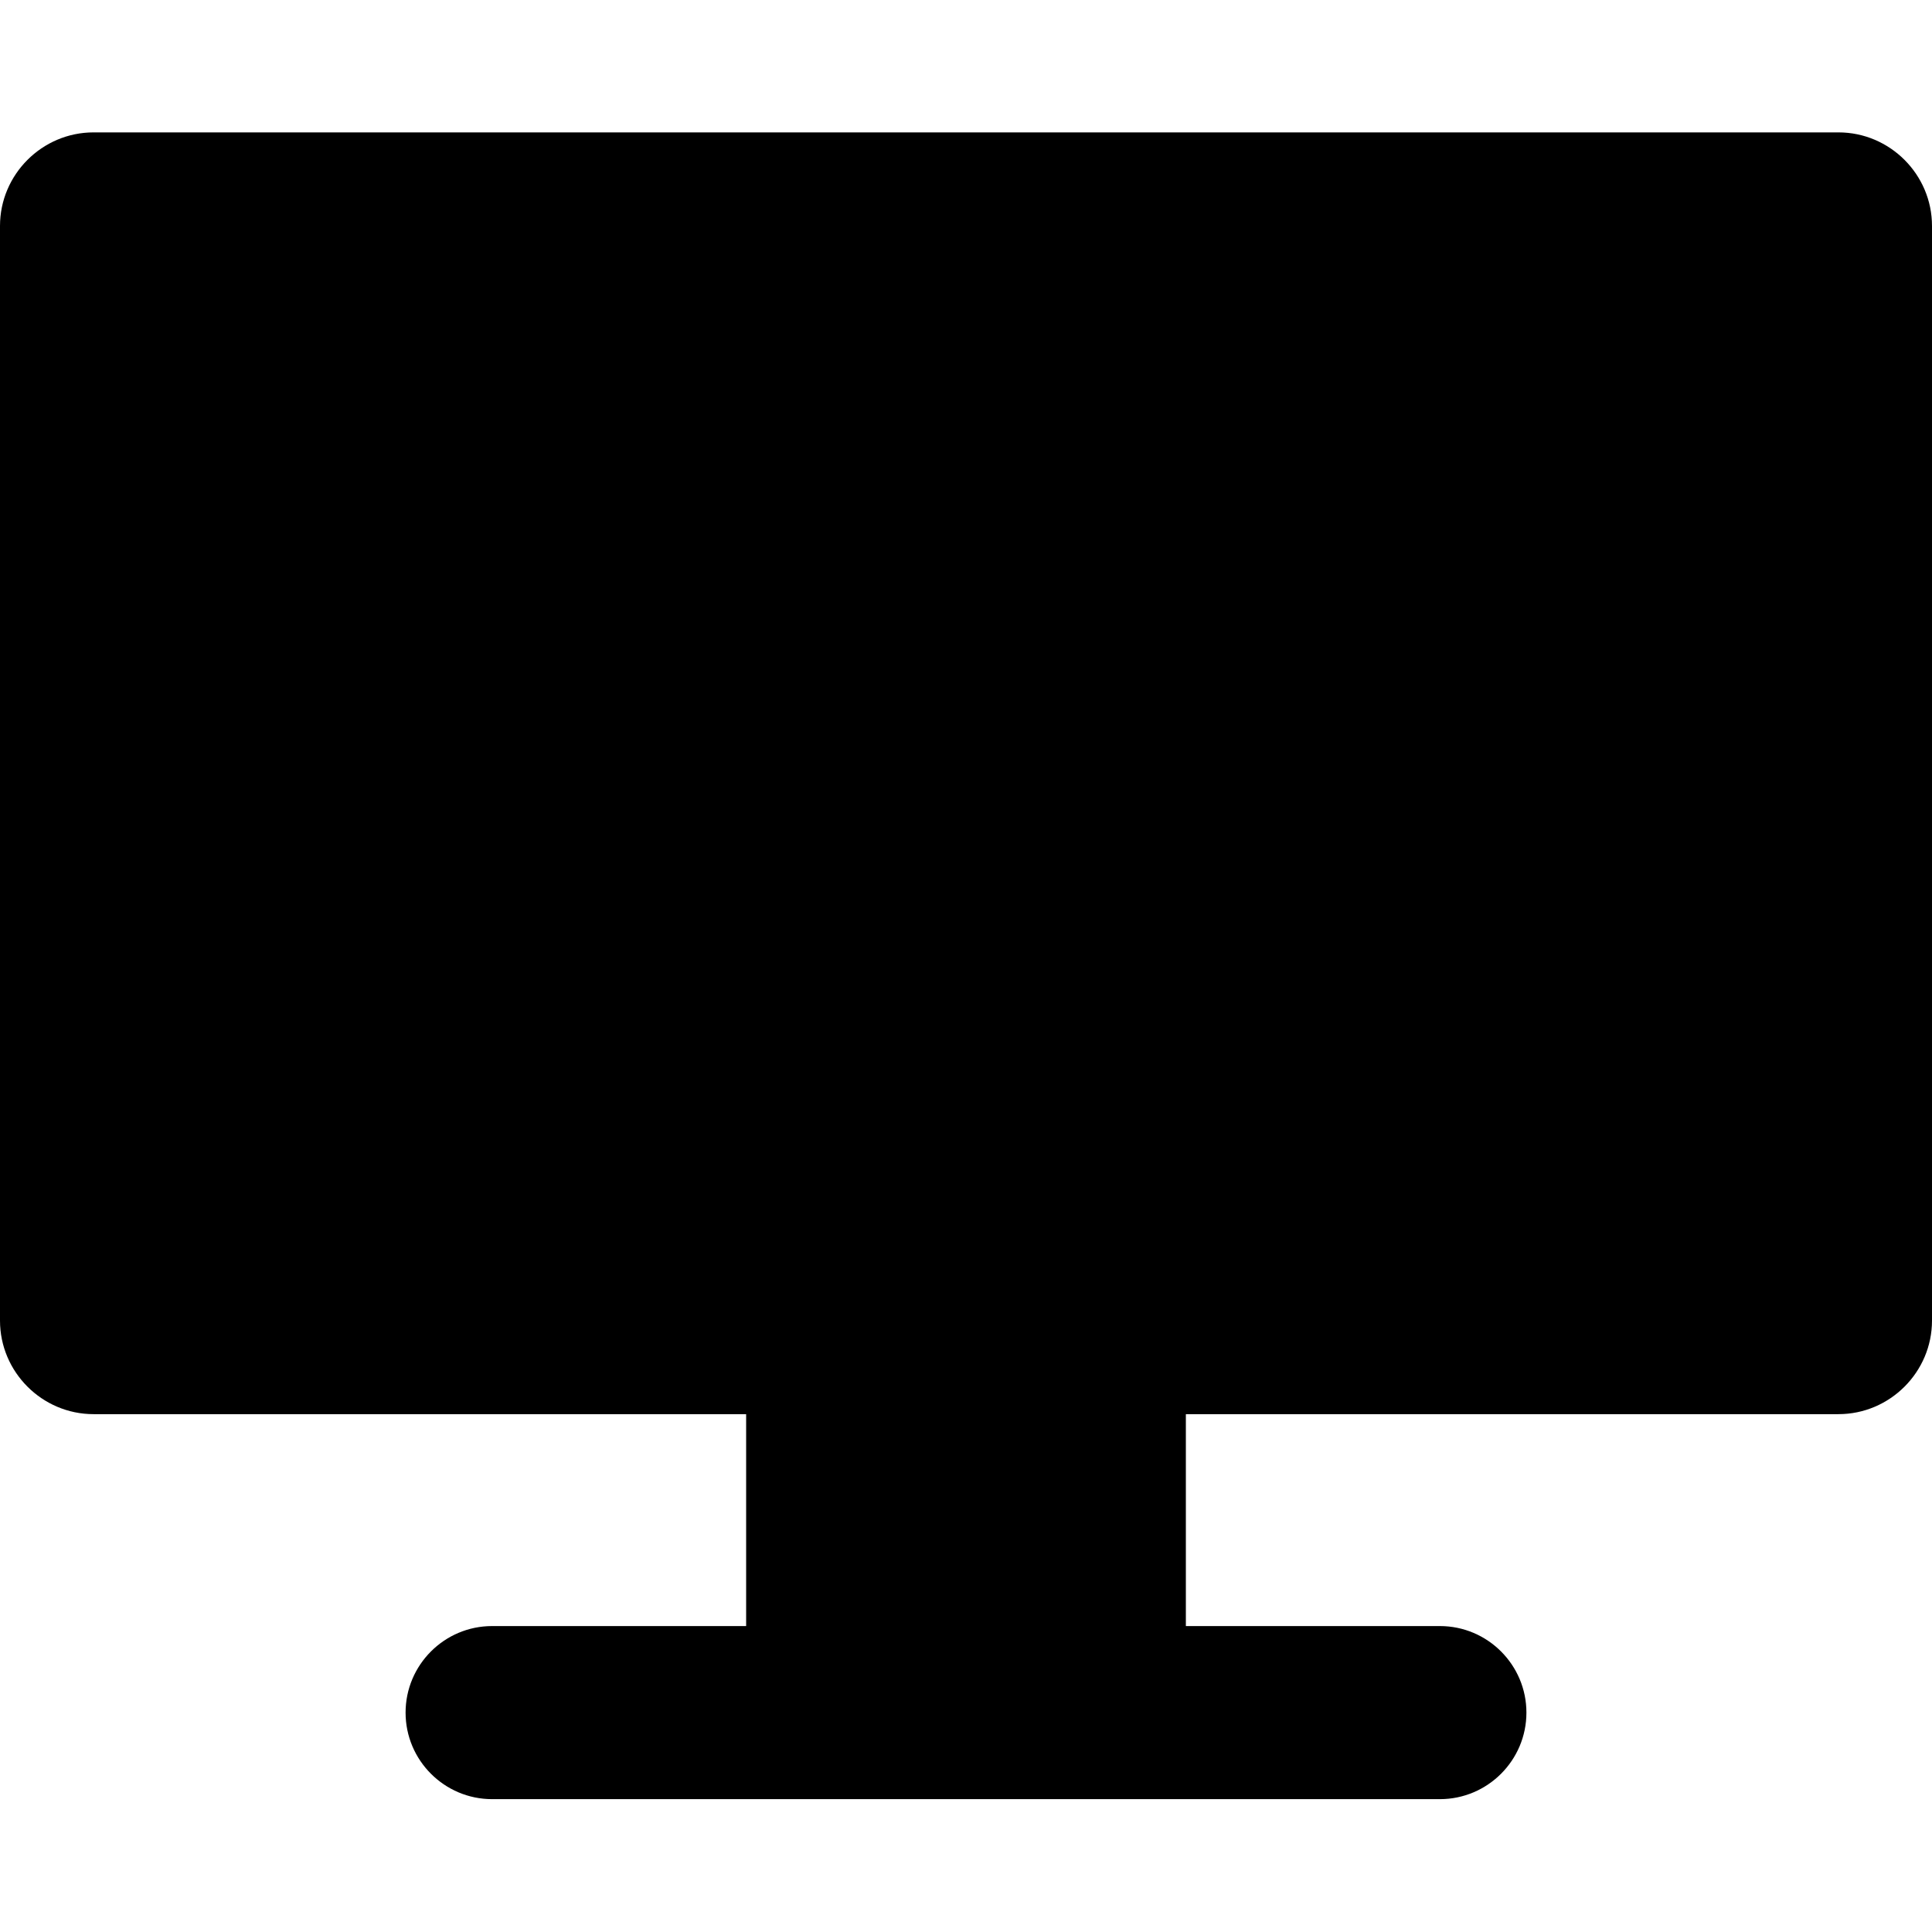 <?xml version="1.0" encoding="utf-8"?>
<!-- Generator: Adobe Illustrator 19.0.0, SVG Export Plug-In . SVG Version: 6.00 Build 0)  -->
<svg version="1.1" id="Capa_1" xmlns="http://www.w3.org/2000/svg" xmlns:xlink="http://www.w3.org/1999/xlink" x="0px" y="0px"
	 viewBox="174 -175 413 413" style="enable-background:new 174 -175 413 413;" xml:space="preserve">
<path class="bio-icon-svg" d="M567-146.7H194c-11,0-20,9-20,20v234c0,11,9,20,20,20h139.5v45.3h-54.3c-10.2,0-18.5,8.3-18.5,18.5
	s8.3,18.5,18.5,18.5h202.6c10.2,0,18.5-8.3,18.5-18.5s-8.3-18.5-18.5-18.5h-54.3v-45.3H567c11,0,20-9,20-20v-234
	C587-137.7,578-146.7,567-146.7z"/>
<path d="M268.6,1.6L331.7,31c1.6,0.8,3.4,1.1,5.2,1.1c2.3,0,4.6-0.7,6.6-1.9c3.5-2.3,5.7-6.1,5.7-10.3v-0.3c0-4.8-2.8-9.1-7.1-11.1
	L302.5-9.9L342-28.2c4.3-2,7.1-6.4,7.1-11.1v-0.3c0-4.2-2.1-8.1-5.7-10.3c-2-1.3-4.2-1.9-6.6-1.9c-1.8,0-3.6,0.4-5.2,1.1l-63.1,29.3
	c-4.3,2-7.1,6.4-7.1,11.1v0.9C261.5-4.7,264.3-0.4,268.6,1.6z"/>
<path d="M349.7,61.4c2.3,3.1,6,5,9.9,5h0.3c5.4,0,10-3.4,11.7-8.5l41.6-128.8c1.2-3.7,0.5-7.8-1.8-11c-2.3-3.1-6-5-9.9-5h-0.3
	c-5.4,0-10,3.4-11.7,8.5L347.9,50.4C346.7,54.1,347.4,58.2,349.7,61.4z"/>
<path d="M411.9-39.4c0,4.7,2.8,9.1,7.1,11.1l39.5,18.3L419,8.4c-4.3,2-7.1,6.4-7.1,11.1v0.3c0,4.2,2.1,8.1,5.7,10.3
	c2,1.3,4.3,1.9,6.6,1.9c1.8,0,3.5-0.4,5.2-1.1l63.1-29.3c4.3-2,7.1-6.4,7.1-11.1v-0.9c0-4.7-2.8-9.1-7.1-11.1l-63.1-29.3
	c-1.6-0.7-3.4-1.1-5.2-1.1c-2.4,0-4.6,0.7-6.6,1.9c-3.6,2.3-5.7,6.1-5.7,10.3V-39.4L411.9-39.4z"/>
</svg>
